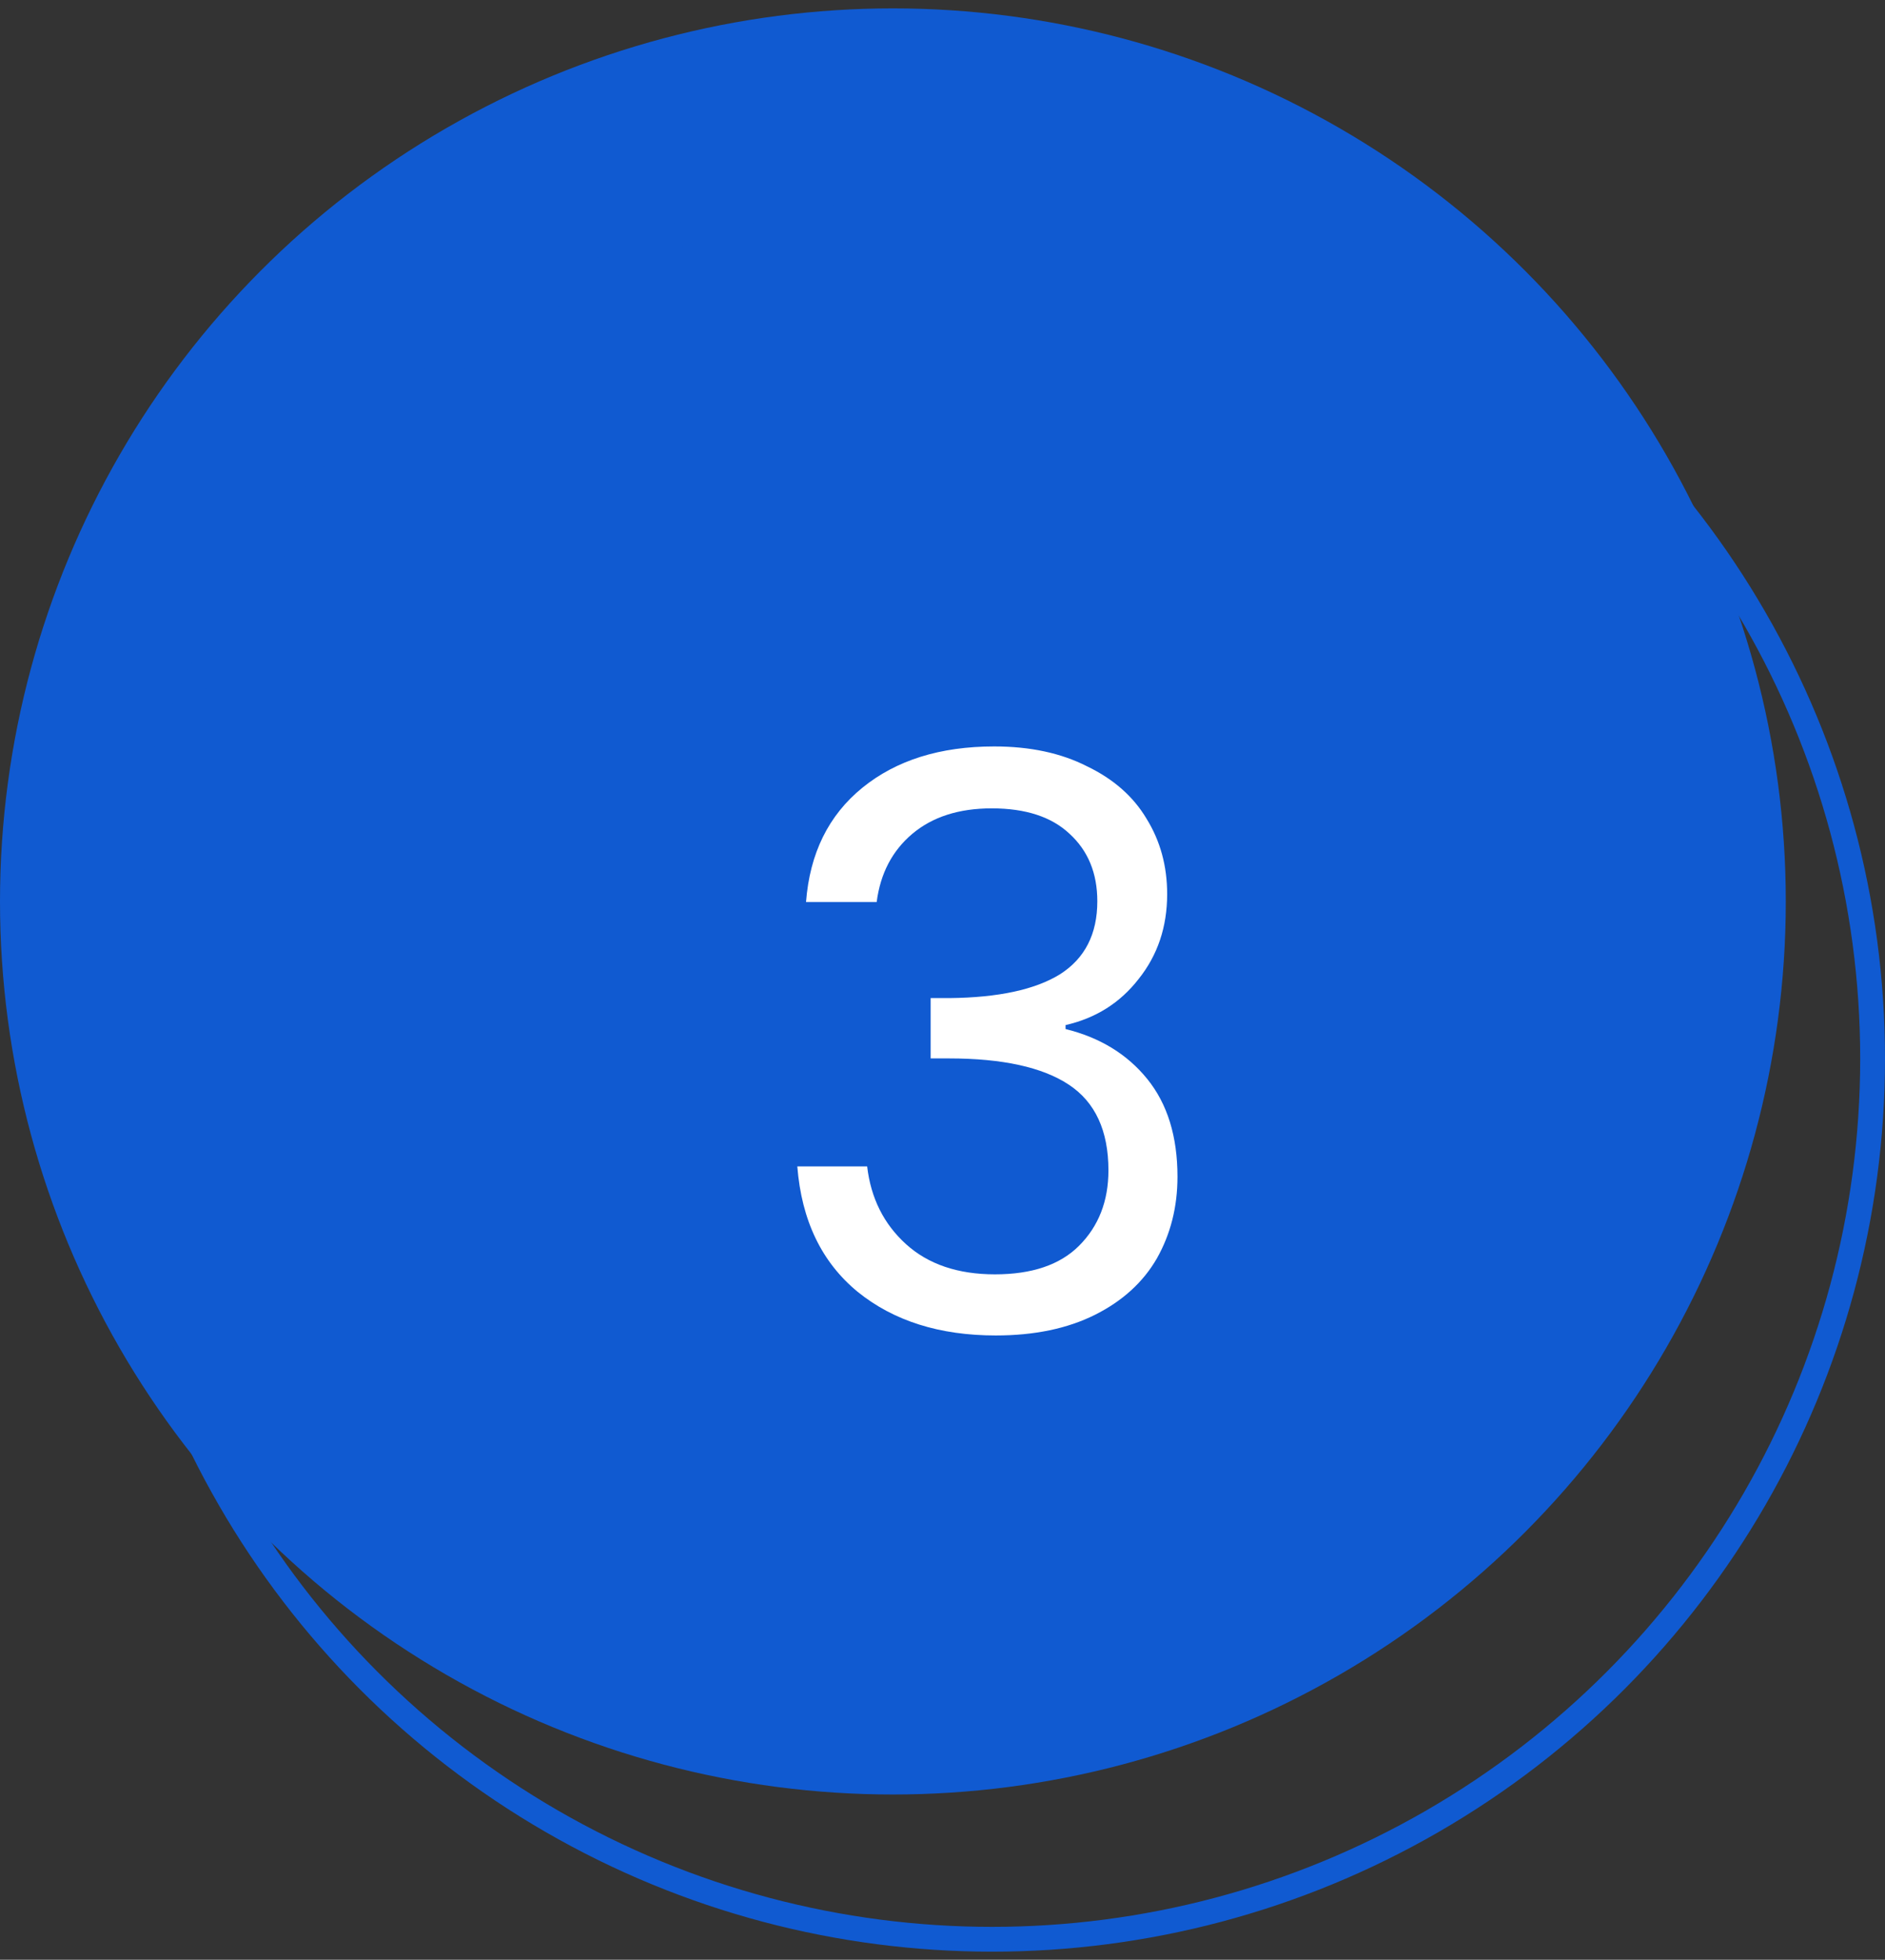 <svg width="76" height="79" viewBox="0 0 76 79" fill="none" xmlns="http://www.w3.org/2000/svg">
<rect x="0" y="0" width="76" height="79" fill="#333333" stroke="none"/>
<circle cx="36" cy="36.338" r="36" fill="#105AD1"/>
<circle cx="40" cy="42.674" r="35.5" stroke="#105AD1"/>
<path d="M32.498 36.362C32.648 34.4 33.405 32.864 34.77 31.754C36.136 30.645 37.906 30.09 40.082 30.09C41.533 30.09 42.781 30.357 43.826 30.89C44.893 31.402 45.693 32.106 46.226 33.002C46.781 33.898 47.058 34.911 47.058 36.042C47.058 37.365 46.674 38.506 45.906 39.466C45.16 40.426 44.178 41.045 42.962 41.322V41.482C44.349 41.824 45.447 42.495 46.258 43.498C47.069 44.501 47.474 45.813 47.474 47.434C47.474 48.65 47.197 49.749 46.642 50.73C46.087 51.69 45.255 52.447 44.146 53.002C43.037 53.557 41.703 53.834 40.146 53.834C37.885 53.834 36.029 53.248 34.578 52.074C33.127 50.88 32.317 49.194 32.146 47.018H34.962C35.111 48.298 35.634 49.343 36.53 50.154C37.426 50.965 38.621 51.37 40.114 51.37C41.608 51.37 42.738 50.986 43.506 50.218C44.295 49.429 44.69 48.416 44.69 47.178C44.69 45.578 44.157 44.426 43.09 43.722C42.023 43.018 40.413 42.666 38.258 42.666H37.522V40.234H38.29C40.253 40.213 41.736 39.893 42.738 39.274C43.741 38.634 44.242 37.653 44.242 36.33C44.242 35.2 43.869 34.293 43.122 33.61C42.397 32.928 41.352 32.586 39.986 32.586C38.663 32.586 37.597 32.928 36.786 33.61C35.975 34.293 35.495 35.21 35.346 36.362H32.498Z" fill="white"/>
</svg>
